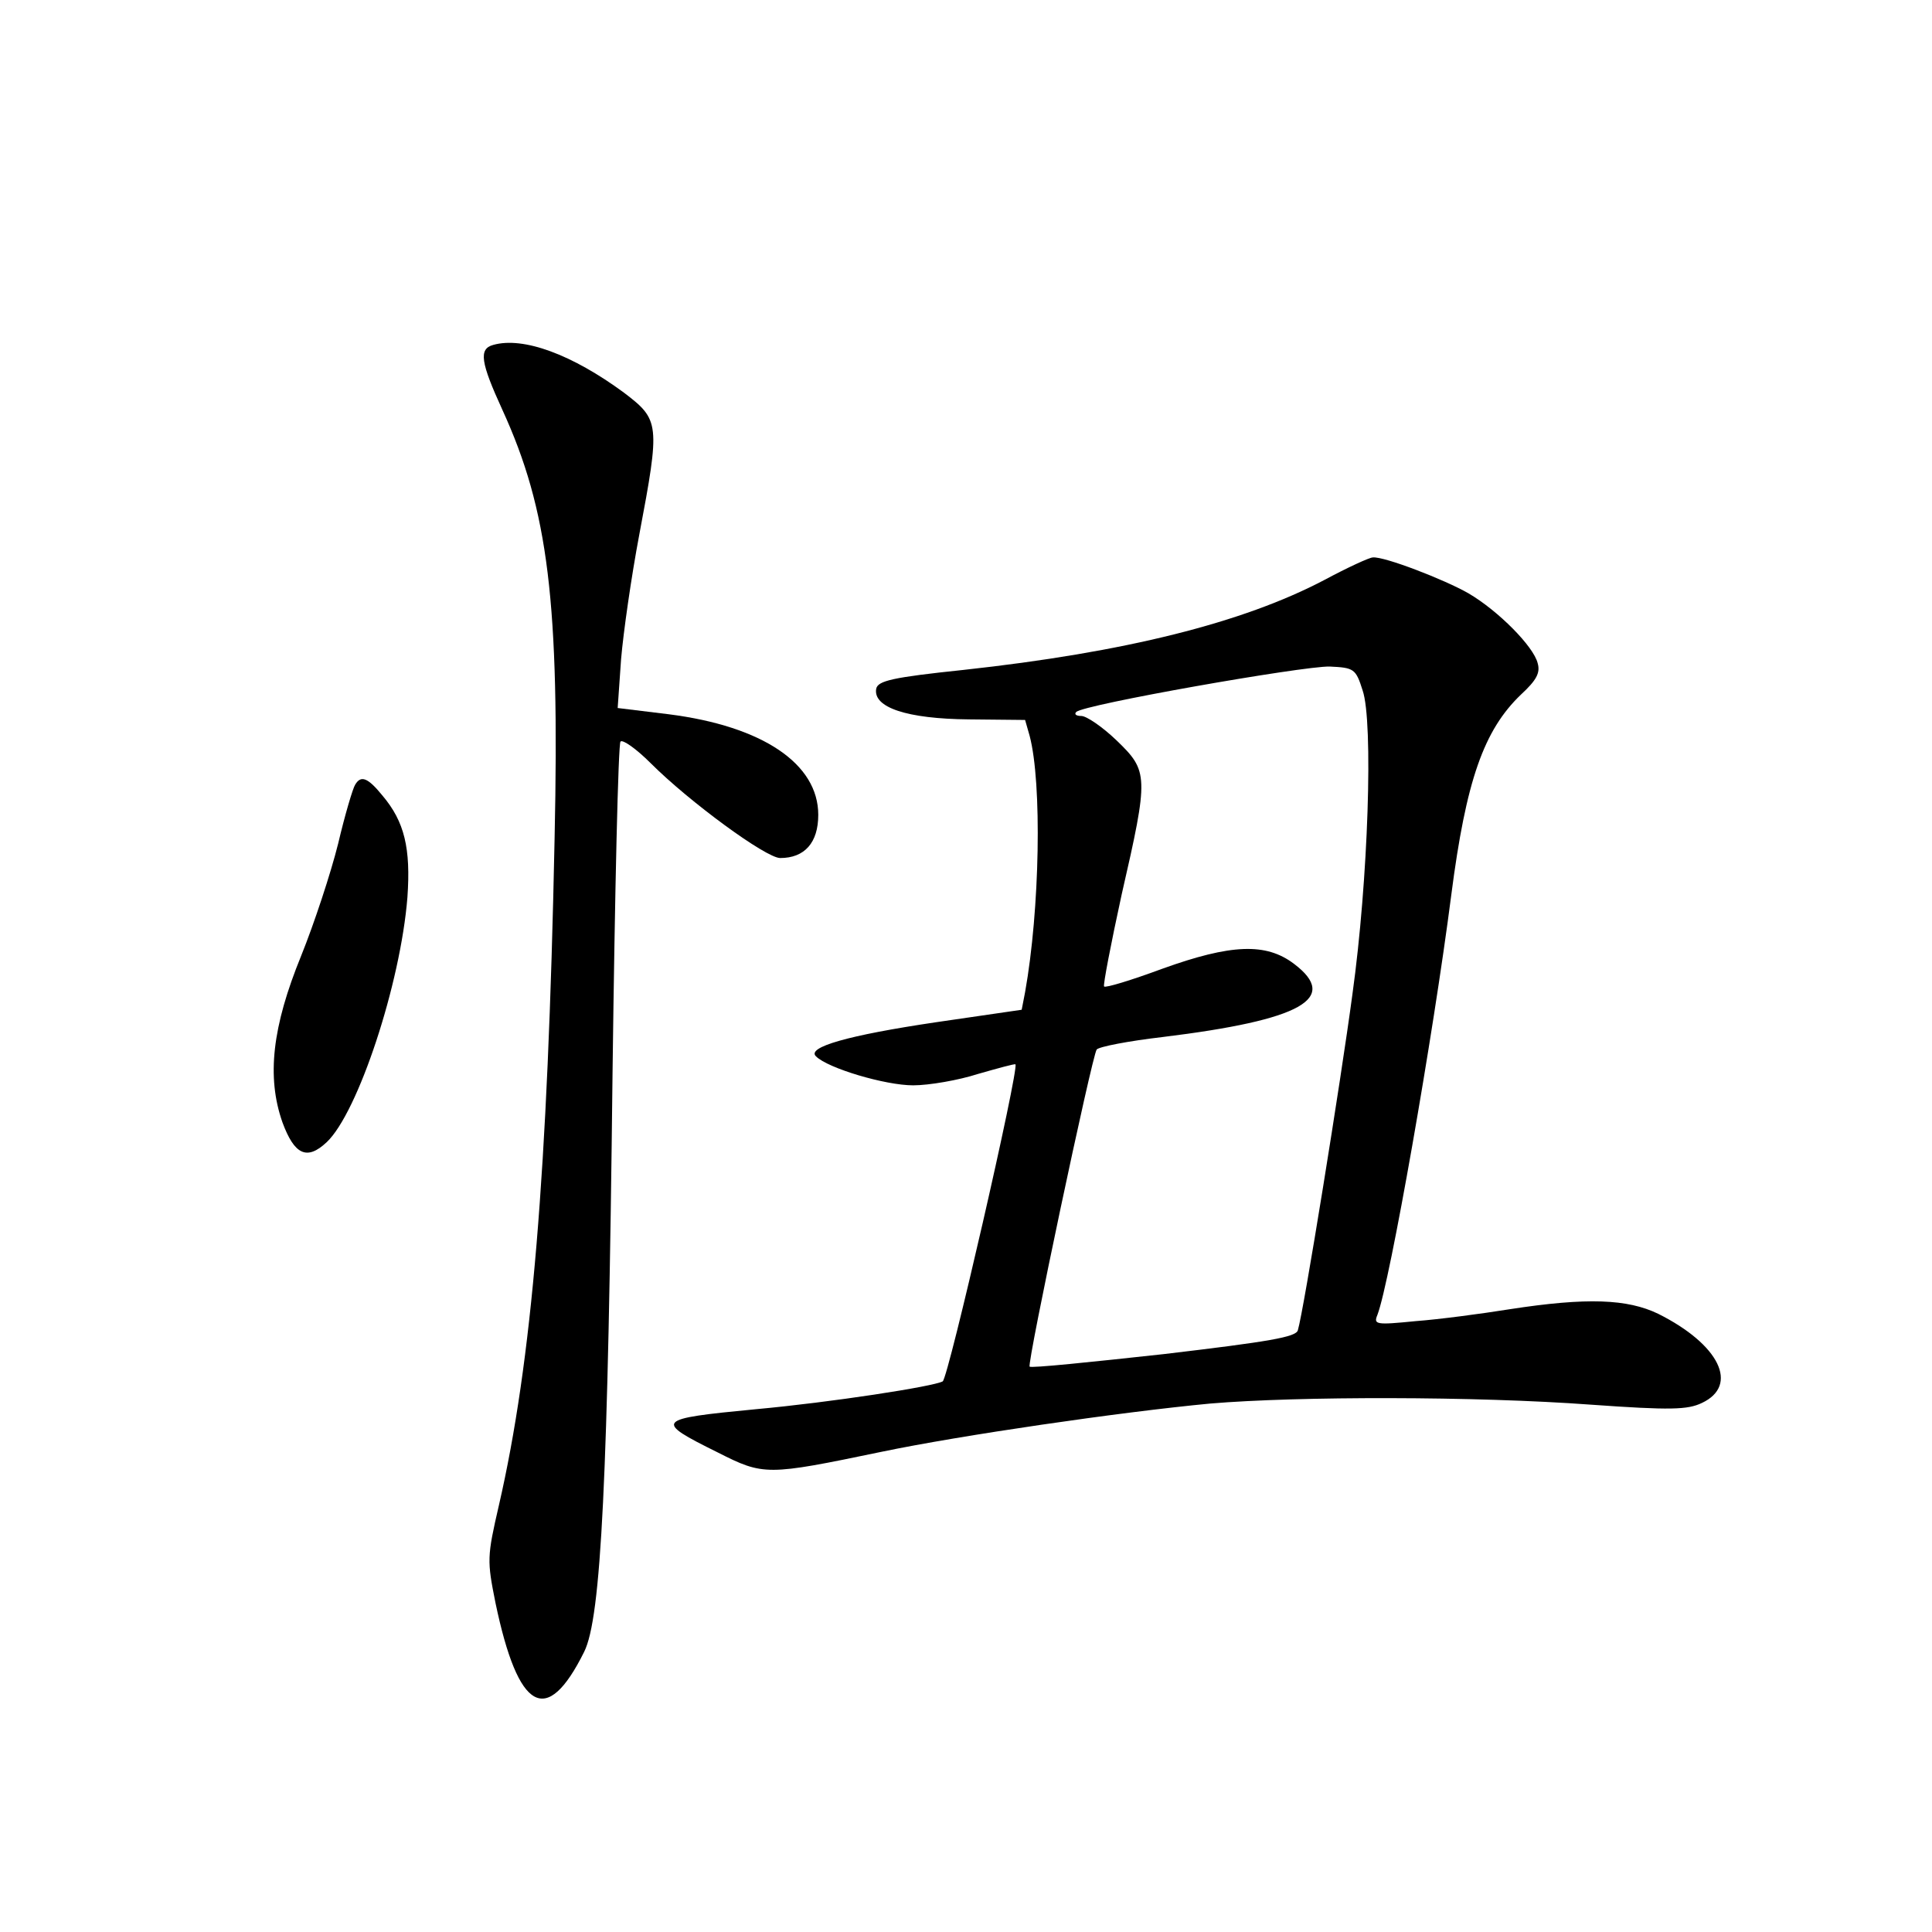 <?xml version="1.0" standalone="no"?>
<!DOCTYPE svg PUBLIC "-//W3C//DTD SVG 20010904//EN"
 "http://www.w3.org/TR/2001/REC-SVG-20010904/DTD/svg10.dtd">
<svg version="1.0" xmlns="http://www.w3.org/2000/svg"
 width="340pt" height="340pt" viewBox="0 0 340 340"
 preserveAspectRatio="xMidYMid meet">
<g transform="translate(0,340) scale(0.1,-0.1)"
fill="#000000" stroke="none">
<path d="M868 2793 c-26 -7 -22 -31 16 -114 81 -177 101 -338 92 -754 -12
-591 -40 -922 -98 -1174 -21 -91 -21 -97 -6 -172 40 -191 90 -219 156 -86 30
60 42 302 50 1021 4 316 10 578 14 581 4 4 28 -13 53 -38 68 -68 203 -167 228
-167 43 0 67 27 67 76 0 90 -98 156 -263 177 l-90 11 6 86 c4 47 18 145 32
219 37 196 36 202 -27 250 -91 67 -177 99 -230 84z"/>
<path d="M2330 2379 c-143 -75 -350 -127 -635 -158 -124 -13 -150 -19 -153
-33 -6 -33 54 -53 163 -54 l99 -1 8 -28 c22 -83 18 -306 -8 -451 l-6 -31 -151
-22 c-155 -23 -228 -44 -211 -60 21 -21 122 -51 171 -51 28 0 80 9 114 20 35
10 64 18 66 17 7 -7 -118 -552 -128 -558 -16 -9 -197 -37 -329 -49 -177 -17
-180 -20 -67 -76 81 -41 86 -41 288 1 139 29 420 70 579 85 154 13 467 13 670
-2 140 -10 170 -9 195 3 66 31 31 103 -77 157 -54 26 -125 29 -261 8 -50 -8
-125 -18 -166 -21 -70 -7 -74 -6 -67 11 22 57 98 490 130 739 26 201 57 290
123 353 27 25 34 38 29 55 -7 29 -69 92 -122 123 -42 24 -148 65 -168 63 -6 0
-45 -18 -86 -40z m68 -194 c19 -55 10 -334 -18 -535 -20 -150 -86 -559 -96
-591 -3 -12 -50 -20 -236 -42 -128 -14 -234 -25 -236 -22 -5 5 110 548 118
558 4 5 56 15 116 22 245 30 312 68 231 129 -49 37 -110 35 -232 -9 -54 -20
-100 -34 -102 -31 -2 2 12 75 31 162 48 209 47 217 -9 271 -25 24 -53 43 -62
43 -9 0 -13 3 -9 7 12 13 399 81 446 80 43 -2 46 -4 58 -42z"/>
<path d="M625 2019 c-4 -6 -18 -53 -30 -104 -13 -52 -42 -140 -65 -197 -51
-125 -61 -213 -33 -293 21 -57 43 -68 78 -35 55 52 130 279 142 431 6 86 -5
133 -44 179 -26 32 -38 36 -48 19z"/>
</g>
</svg>
